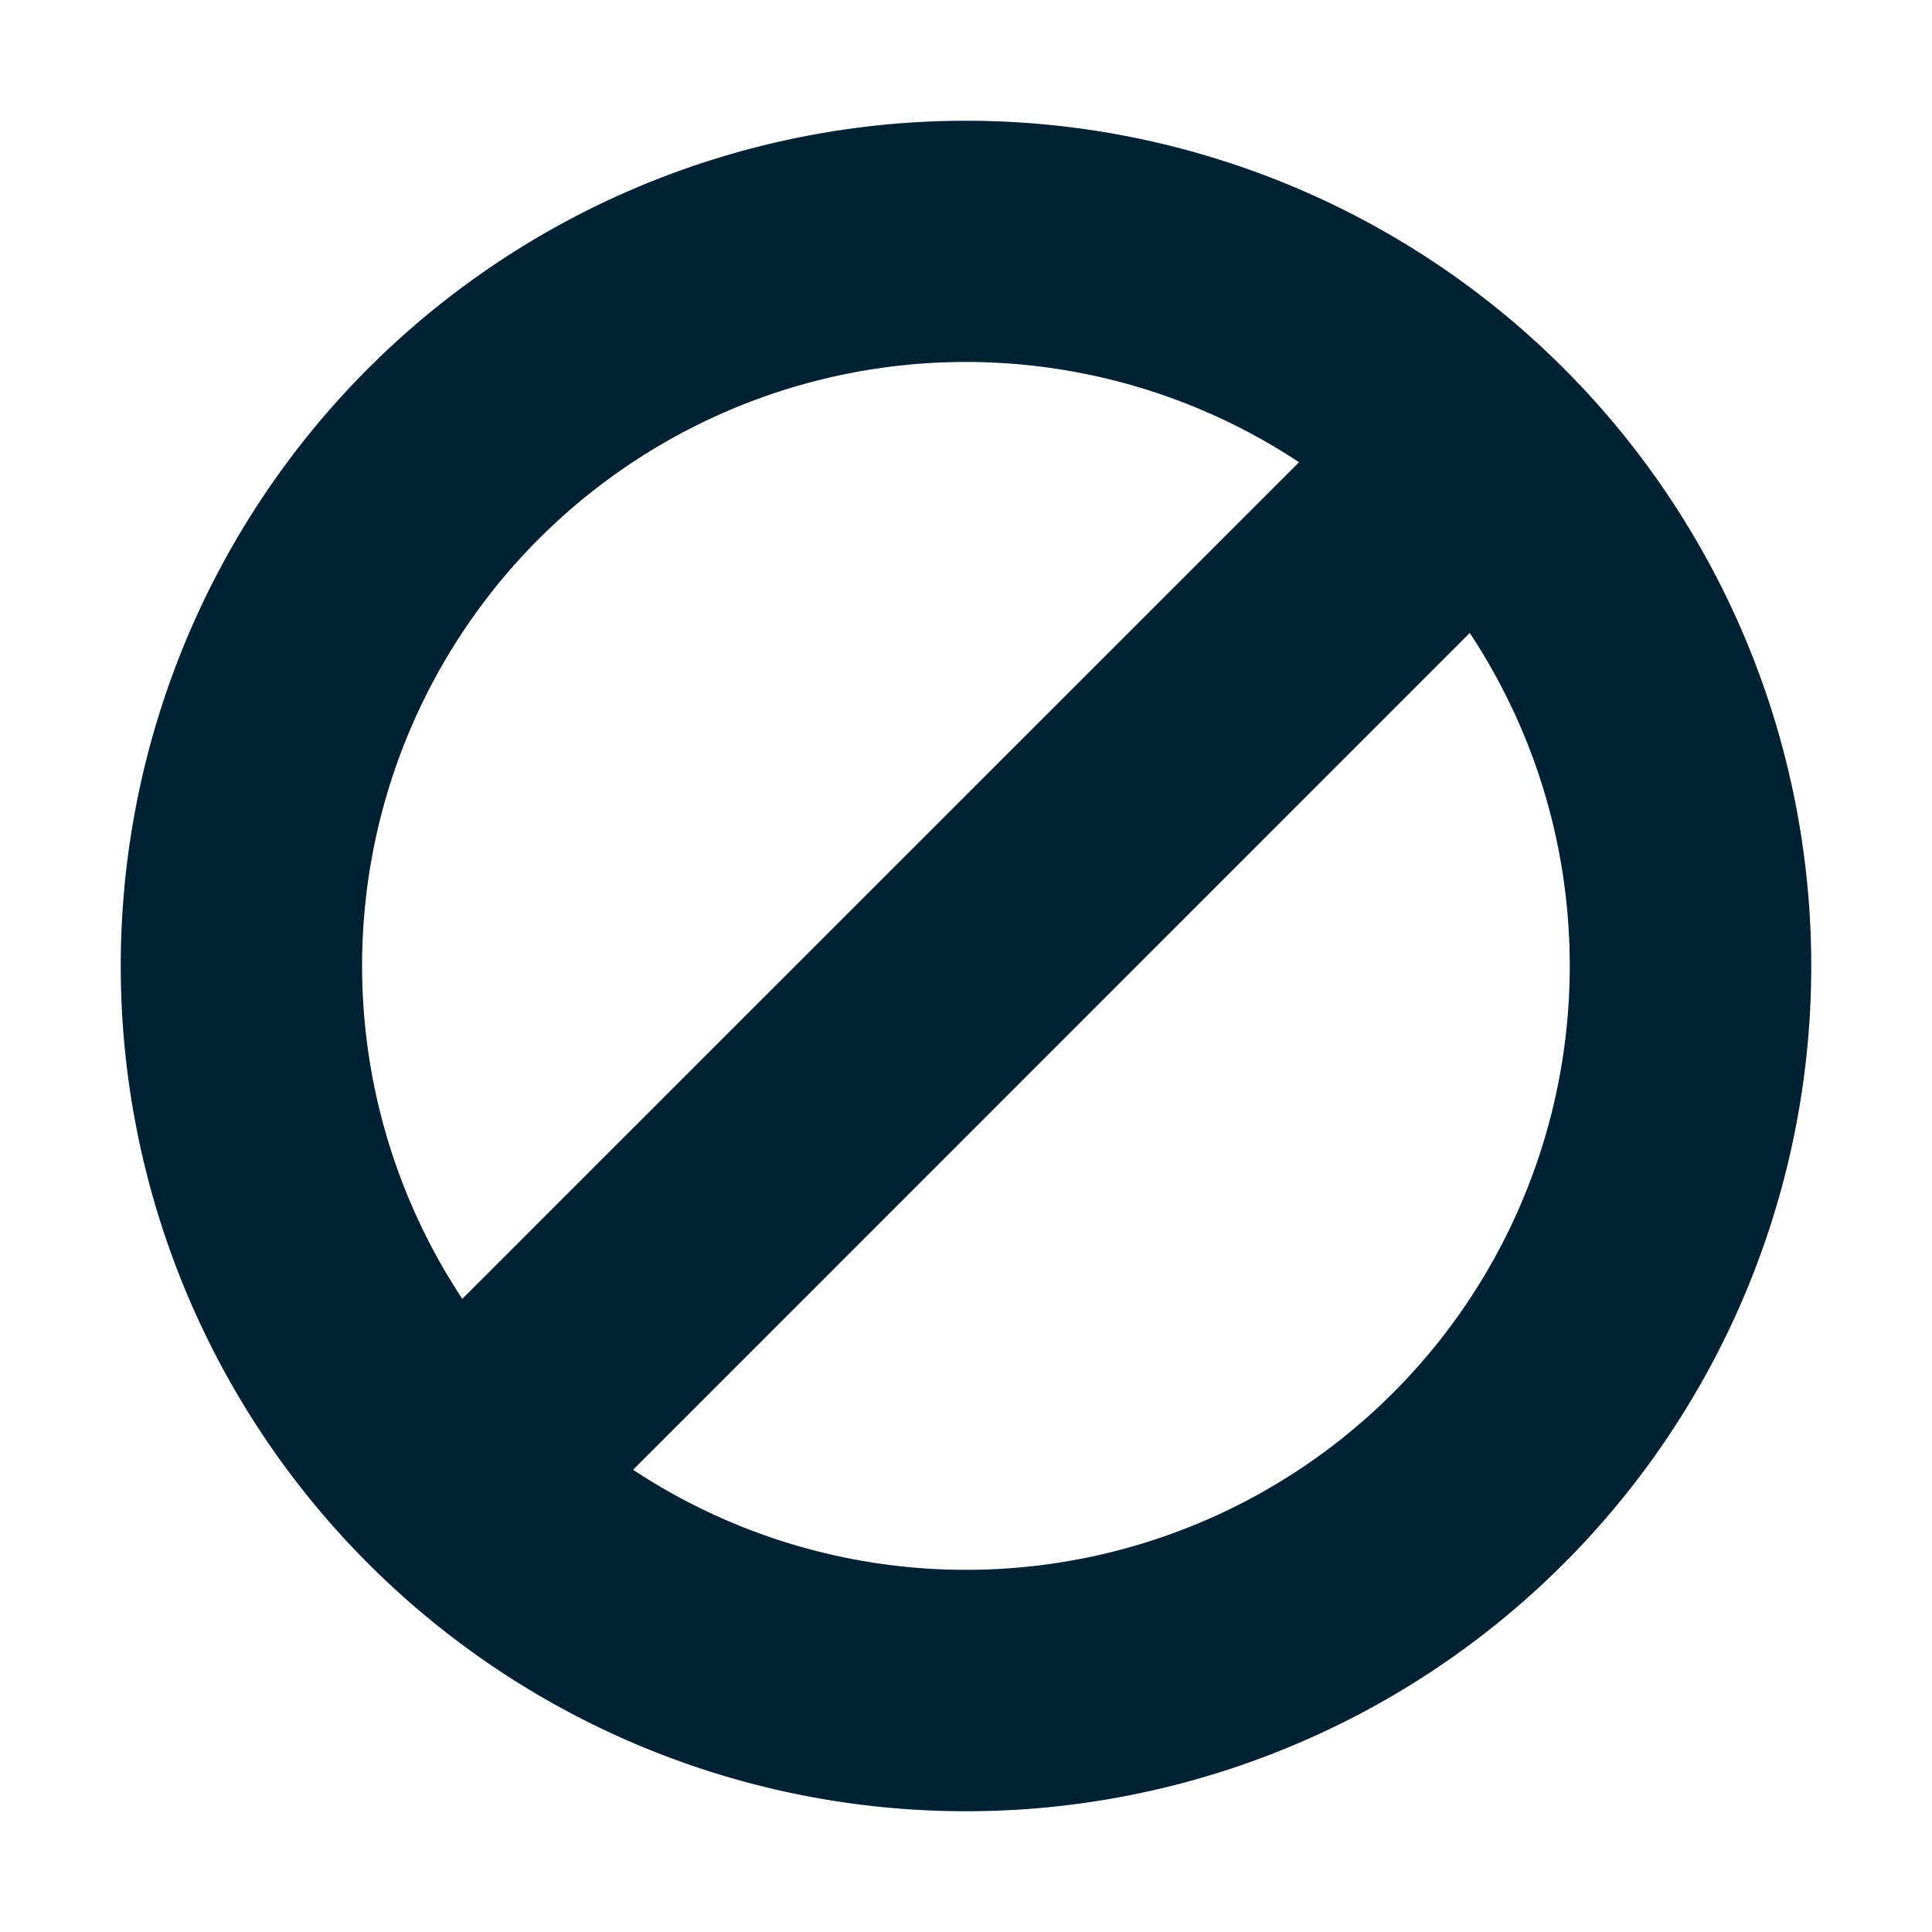 <svg width="16" height="16" viewBox="0 0 16 16" fill="none" xmlns="http://www.w3.org/2000/svg"><path fill-rule="evenodd" clip-rule="evenodd" d="M13 8a5 5 0 01-7.757 4.172l6.929-6.93C12.695 6.034 13 6.982 13 8zm-9.172 2.757l6.93-6.929a5 5 0 00-6.929 6.929zM15 8A7 7 0 111 8a7 7 0 0114 0z" fill="#002033"/></svg>